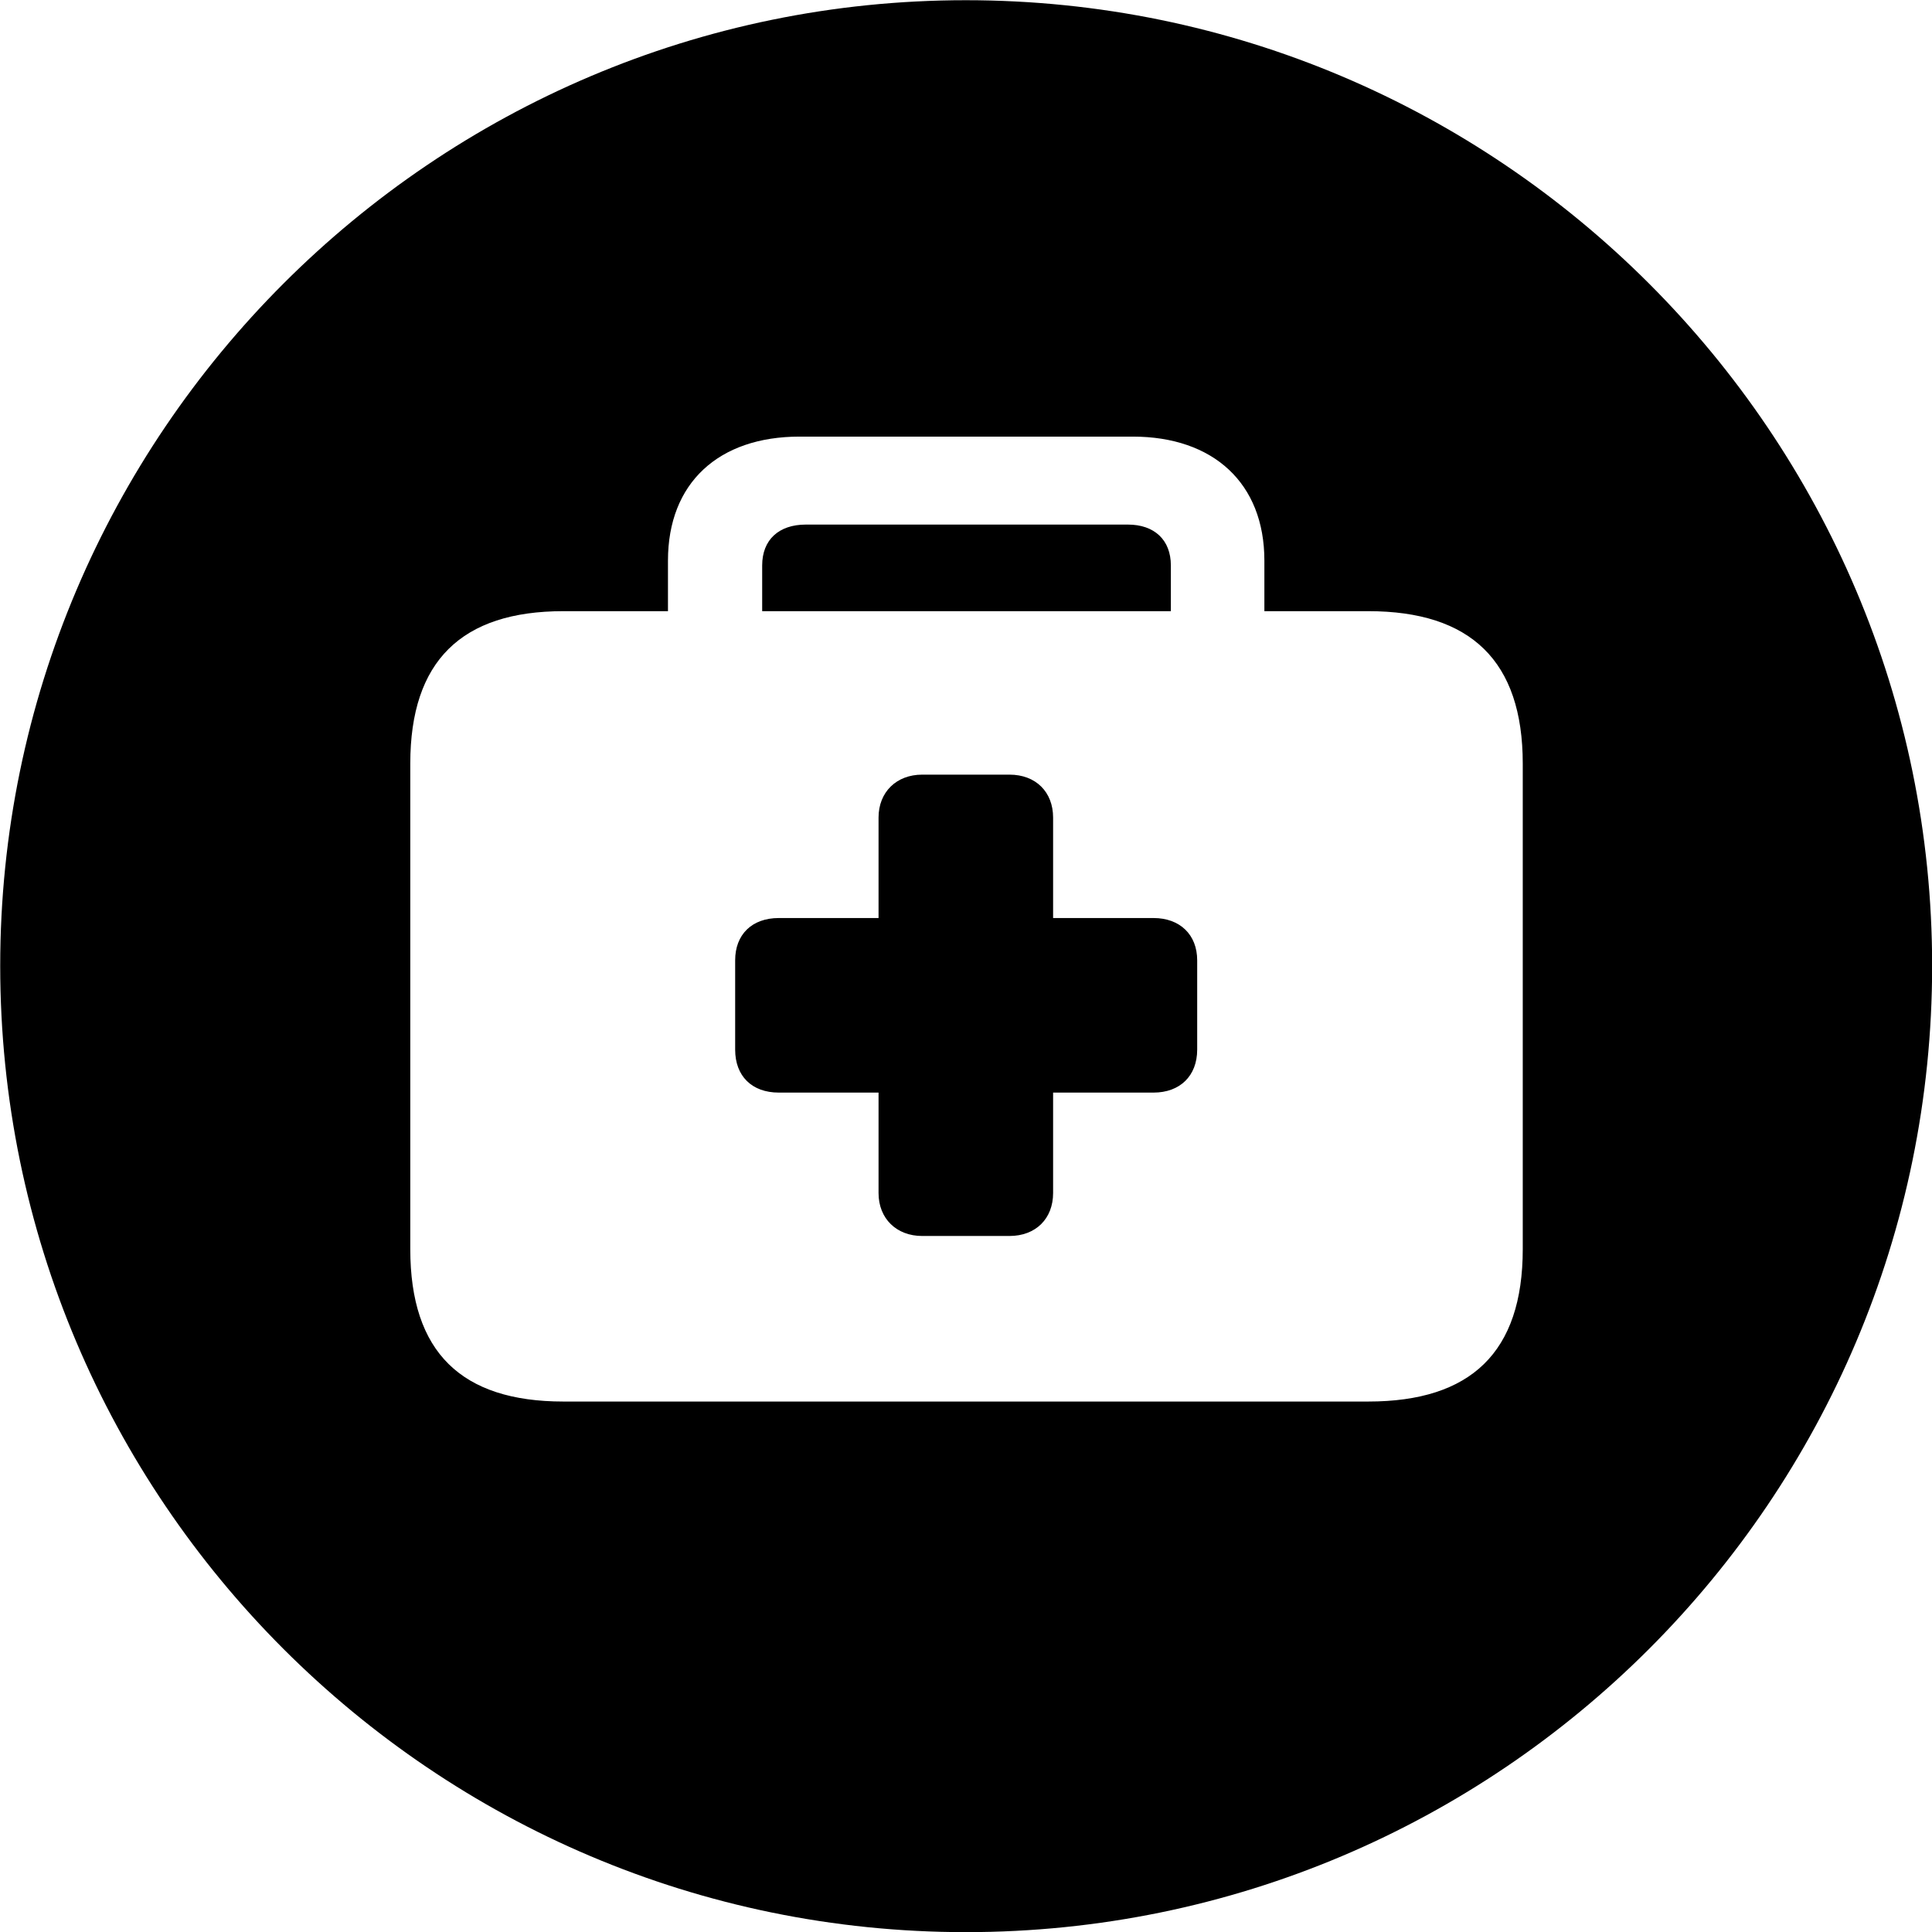 <svg viewBox="0 0 27.891 27.891" xmlns="http://www.w3.org/2000/svg"><path d="M13.943 27.893C21.643 27.893 27.893 21.643 27.893 13.943C27.893 6.263 21.643 0.003 13.943 0.003C6.263 0.003 0.003 6.263 0.003 13.943C0.003 21.643 6.263 27.893 13.943 27.893ZM8.133 20.233C6.663 20.233 5.923 19.523 5.923 18.033V11.023C5.923 9.543 6.663 8.823 8.133 8.823H9.643V8.093C9.643 6.973 10.373 6.303 11.543 6.303H16.353C17.513 6.303 18.253 6.973 18.253 8.093V8.823H19.753C21.233 8.823 21.983 9.543 21.983 11.023V18.033C21.983 19.523 21.233 20.233 19.753 20.233ZM11.003 8.823H16.903V8.163C16.903 7.793 16.663 7.573 16.283 7.573H11.633C11.243 7.573 11.003 7.793 11.003 8.163ZM10.613 15.153C10.613 15.533 10.853 15.773 11.243 15.773H12.683V17.223C12.683 17.593 12.943 17.843 13.313 17.843H14.573C14.953 17.843 15.203 17.593 15.203 17.223V15.773H16.653C17.033 15.773 17.283 15.533 17.283 15.153V13.863C17.283 13.493 17.033 13.253 16.653 13.253H15.203V11.803C15.203 11.433 14.953 11.183 14.573 11.183H13.313C12.943 11.183 12.683 11.433 12.683 11.803V13.253H11.243C10.853 13.253 10.613 13.493 10.613 13.863Z" /></svg>